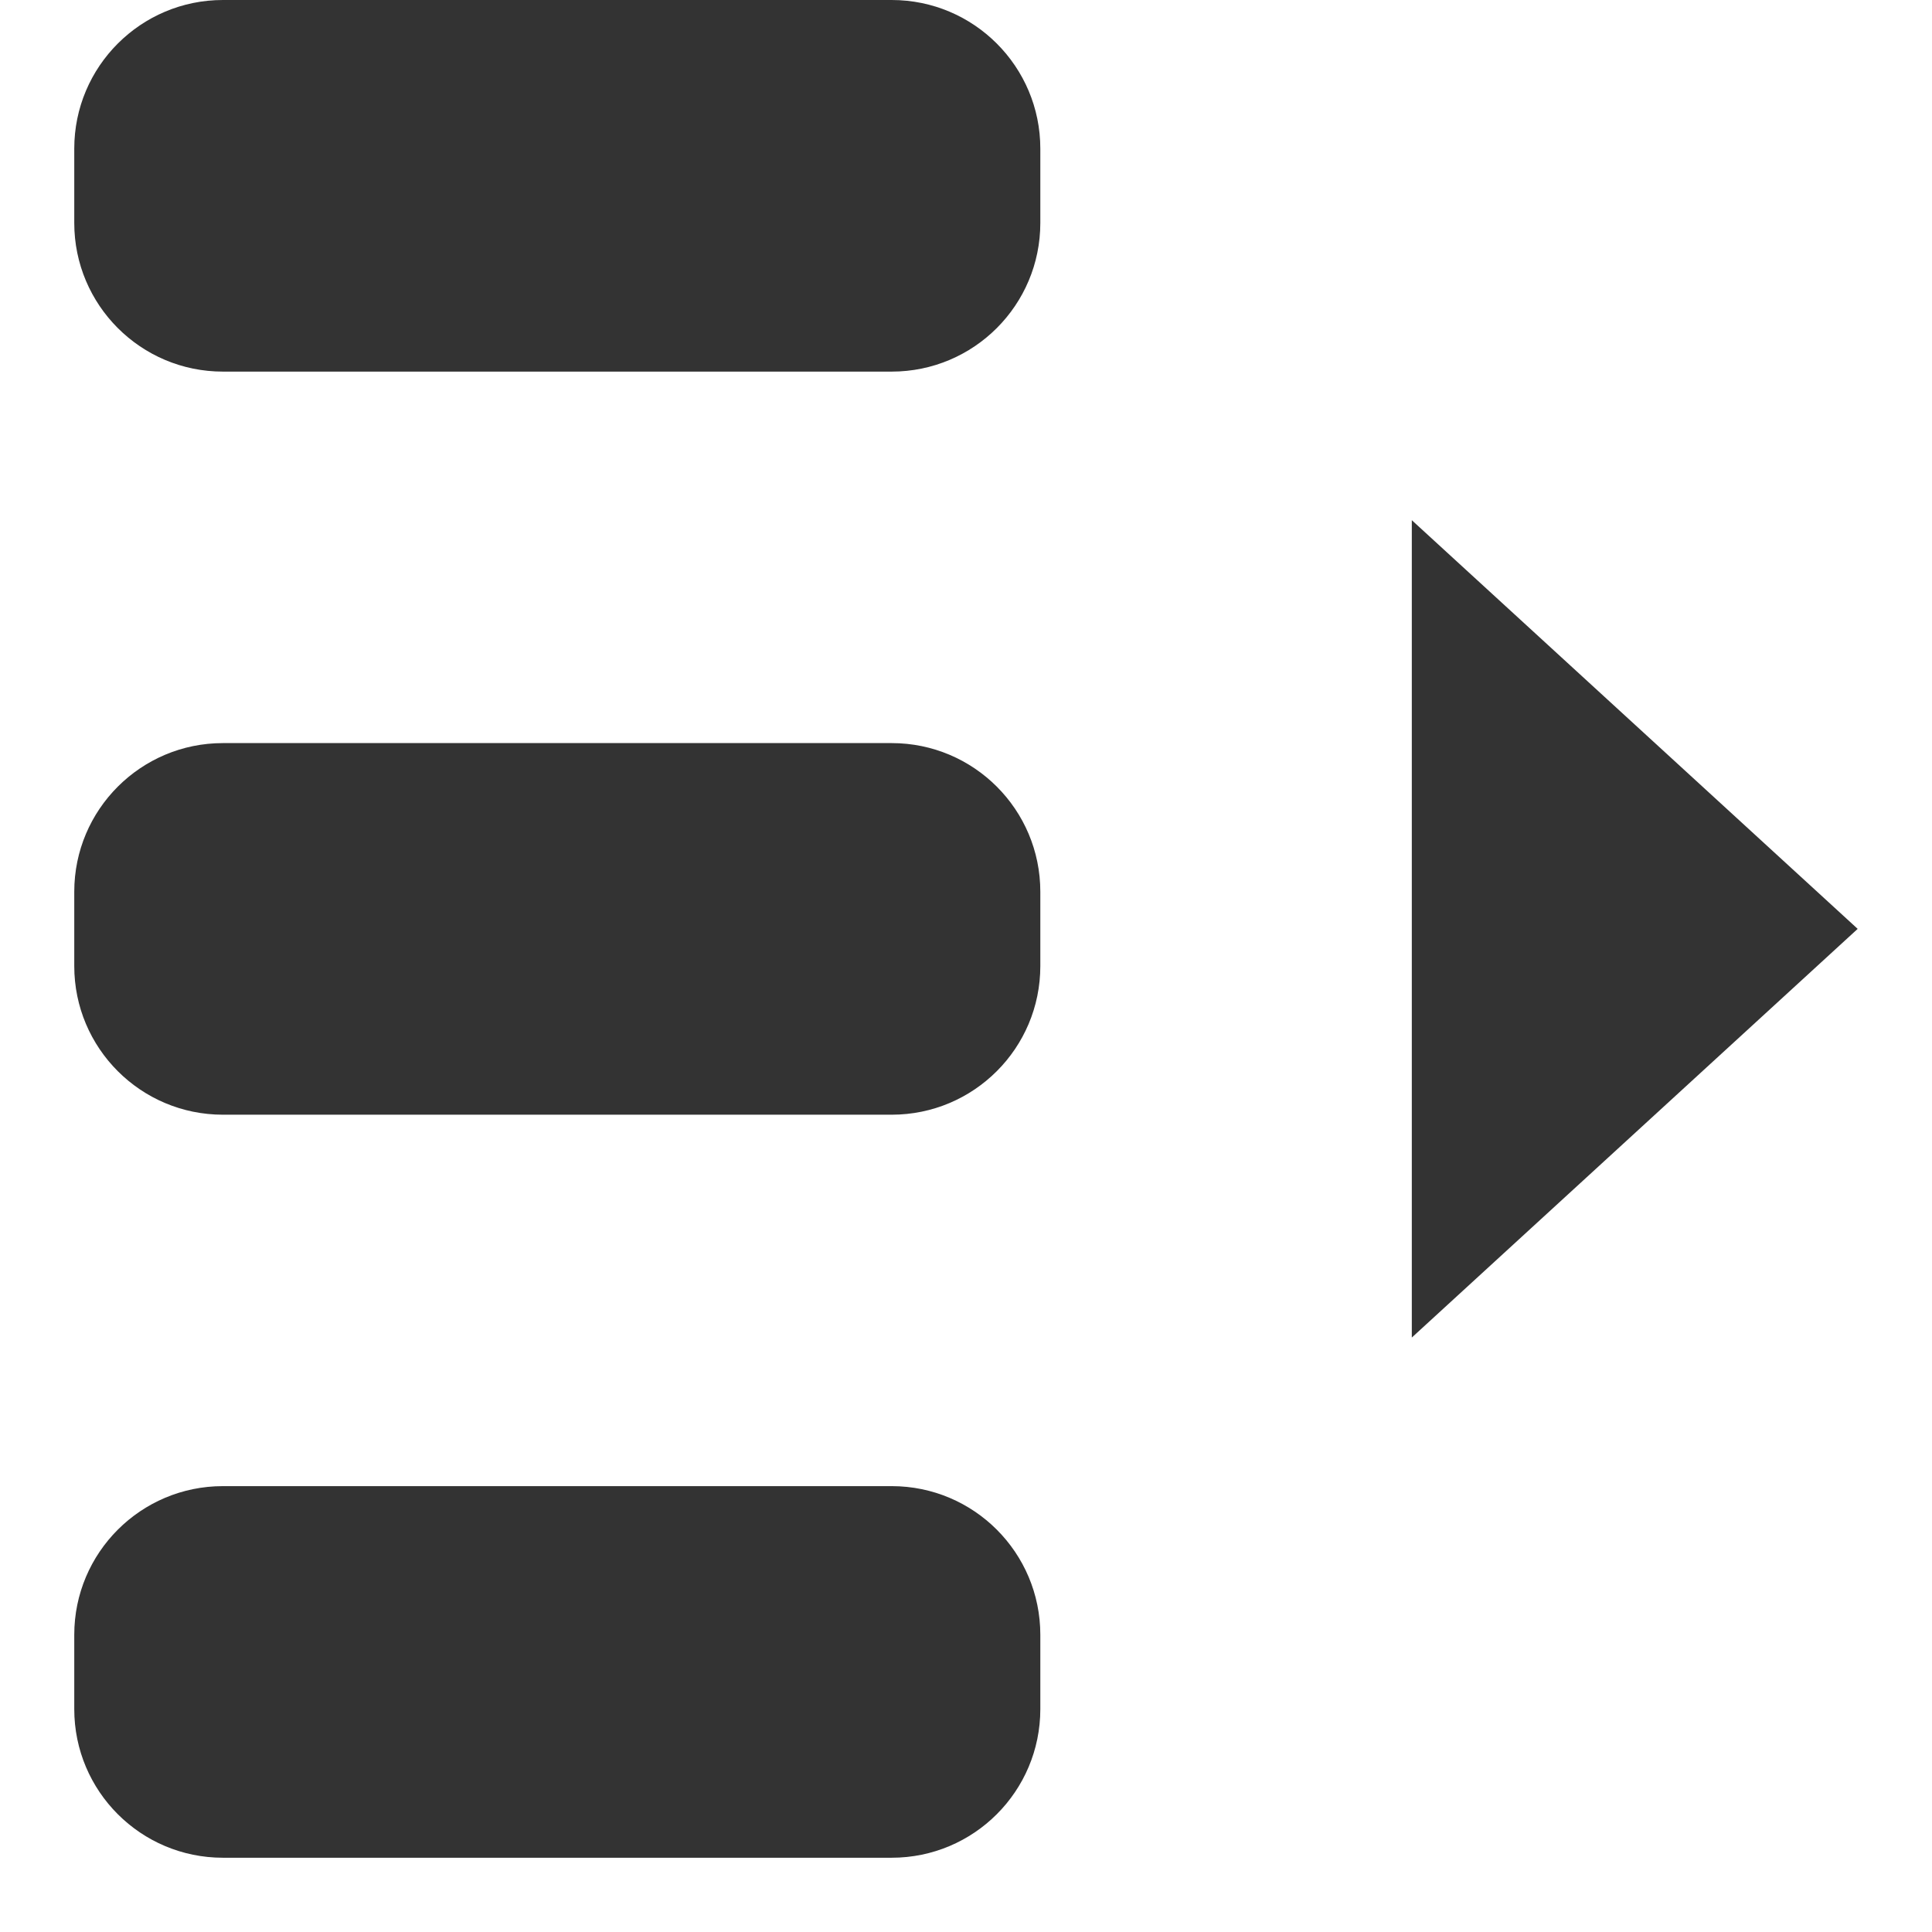 <?xml version="1.0" encoding="utf-8"?>
<!-- Generated by IcoMoon.io -->
<!DOCTYPE svg PUBLIC "-//W3C//DTD SVG 1.1//EN" "http://www.w3.org/Graphics/SVG/1.1/DTD/svg11.dtd">
<svg version="1.1" xmlns="http://www.w3.org/2000/svg" xmlns:xlink="http://www.w3.org/1999/xlink" width="32" height="32" viewBox="0 0 32 32">
<path fill="#333" d="M14.769 0h-11.077c-1.359 0-2.462 1.102-2.462 2.462v1.231c0 1.359 1.102 2.462 2.462 2.462h11.077c1.36 0 2.462-1.102 2.462-2.462v-1.231c0-1.359-1.102-2.462-2.462-2.462z"></path>
<path fill="#333" d="M14.769 12.308h-11.077c-1.359 0-2.462 1.102-2.462 2.462v1.231c0 1.36 1.102 2.462 2.462 2.462h11.077c1.36 0 2.462-1.102 2.462-2.462v-1.231c0-1.36-1.102-2.462-2.462-2.462z"></path>
<path fill="#333" d="M14.769 24.615h-11.077c-1.359 0-2.462 1.102-2.462 2.462v1.231c0 1.36 1.102 2.462 2.462 2.462h11.077c1.36 0 2.462-1.102 2.462-2.462v-1.231c0-1.36-1.102-2.462-2.462-2.462z"></path>
<path fill="#333" d="M30.769 15.385l-7.385-6.769v13.538l7.385-6.769z"></path>
</svg>
